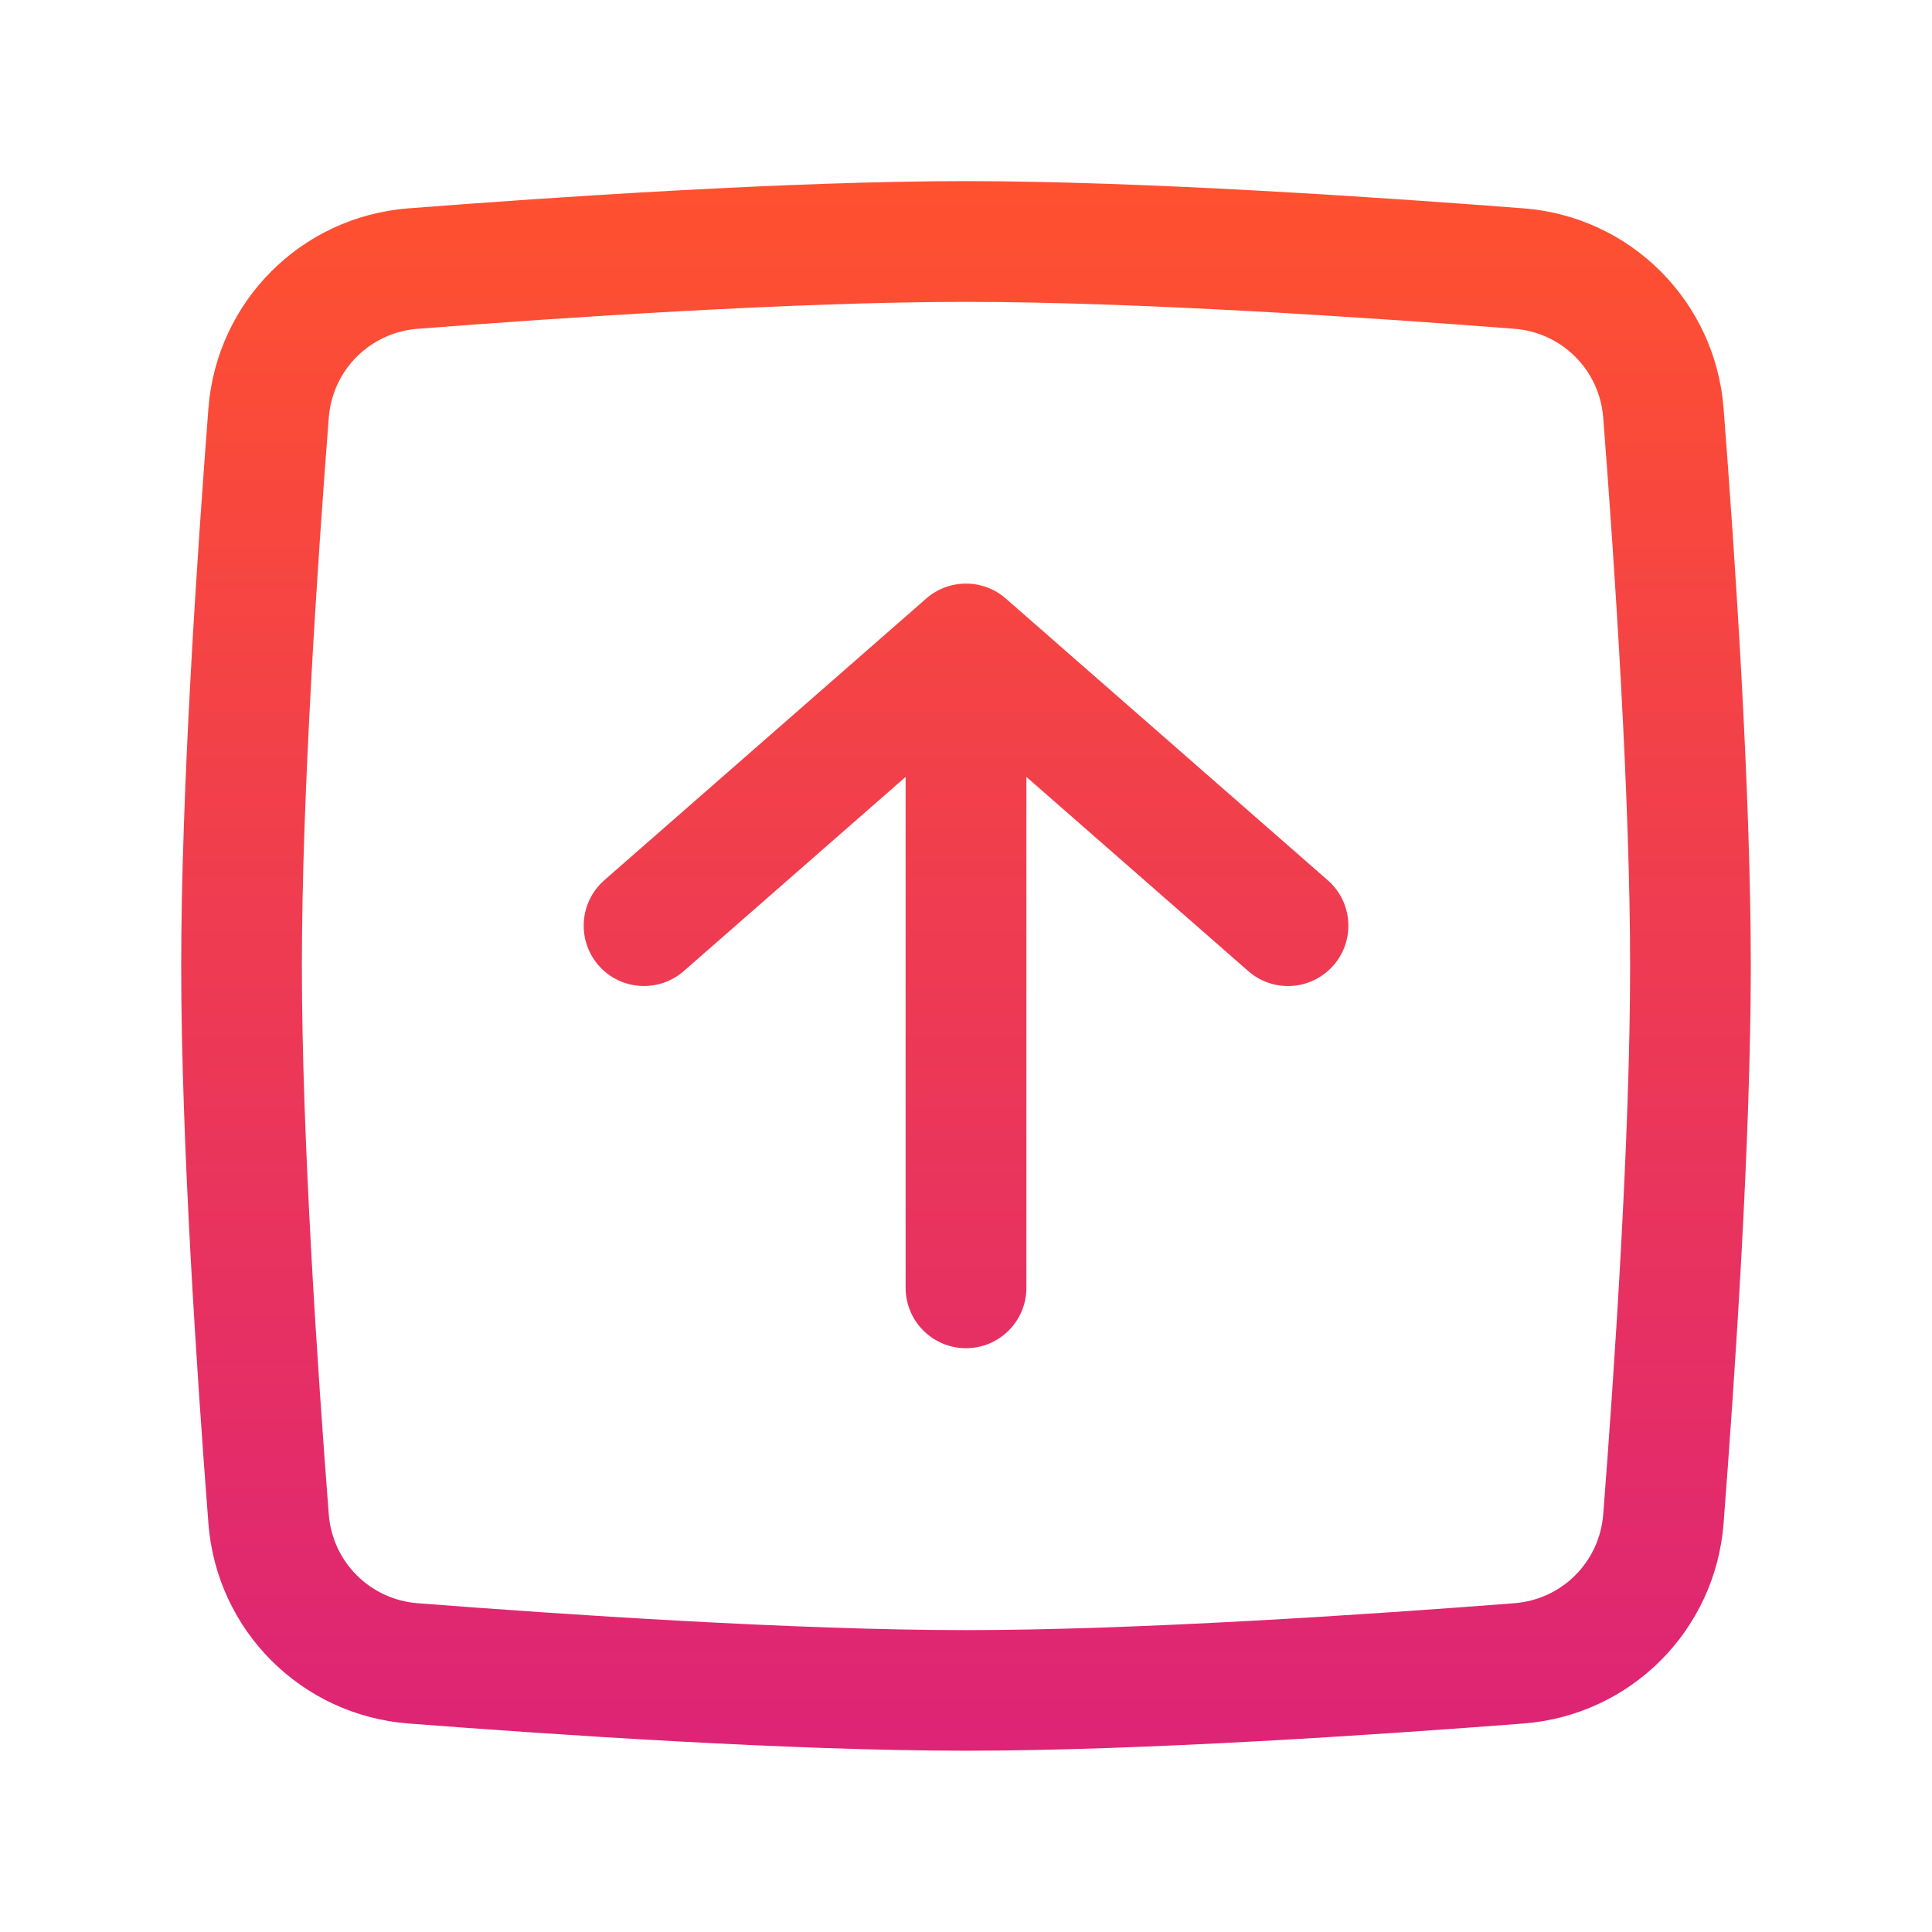<!-- icon666.com - MILLIONS vector ICONS FREE --><svg fill="none" viewBox="0 0 24 24" xmlns="http://www.w3.org/2000/svg" xmlns:xlink="http://www.w3.org/1999/xlink"><linearGradient id="paint0_linear_1_2230" gradientUnits="userSpaceOnUse" x1="12" x2="12" y1="2.25" y2="21.75"><stop offset="0" stop-color="#ff512f"></stop><stop offset="1" stop-color="#dd2476"></stop></linearGradient><path clip-rule="evenodd" d="m12 3.75c-2.115 0-5.005.194-6.81.334-.594.046-1.06.512-1.106 1.106-.14 1.805-.334 4.695-.334 6.81 0 2.115.194 5.005.334 6.81.046.594.512 1.06 1.106 1.106 1.805.14 4.695.334 6.81.334 2.115 0 5.005-.194 6.81-.334.594-.046 1.06-.512 1.106-1.106.14-1.805.334-4.695.334-6.81 0-2.115-.194-5.005-.334-6.81-.046-.594-.512-1.06-1.106-1.106-1.805-.14-4.695-.334-6.81-.334zm-6.926-1.162c1.806-.14 4.748-.338 6.926-.338 2.179 0 5.12.199 6.926.338 1.331.103 2.382 1.155 2.485 2.485.14 1.806.338 4.748.338 6.926 0 2.179-.199 5.12-.338 6.926-.103 1.331-1.155 2.382-2.485 2.485-1.806.14-4.748.338-6.926.338-2.179 0-5.121-.199-6.926-.338-1.331-.103-2.382-1.155-2.485-2.485-.14-1.806-.338-4.748-.338-6.926 0-2.179.199-5.121.338-6.926.103-1.331 1.155-2.382 2.485-2.485zm2.432 8.347 4-3.5c.283-.247.705-.247.988 0l4 3.5c.312.273.343.747.07 1.058-.273.312-.747.343-1.058.07l-2.756-2.412v6.347c0 .414-.336.75-.75.75s-.75-.336-.75-.75v-6.347l-2.756 2.412c-.312.273-.786.241-1.058-.07s-.241-.786.071-1.058z" fill="url(#paint0_linear_1_2230)" fill-rule="evenodd"></path></svg>